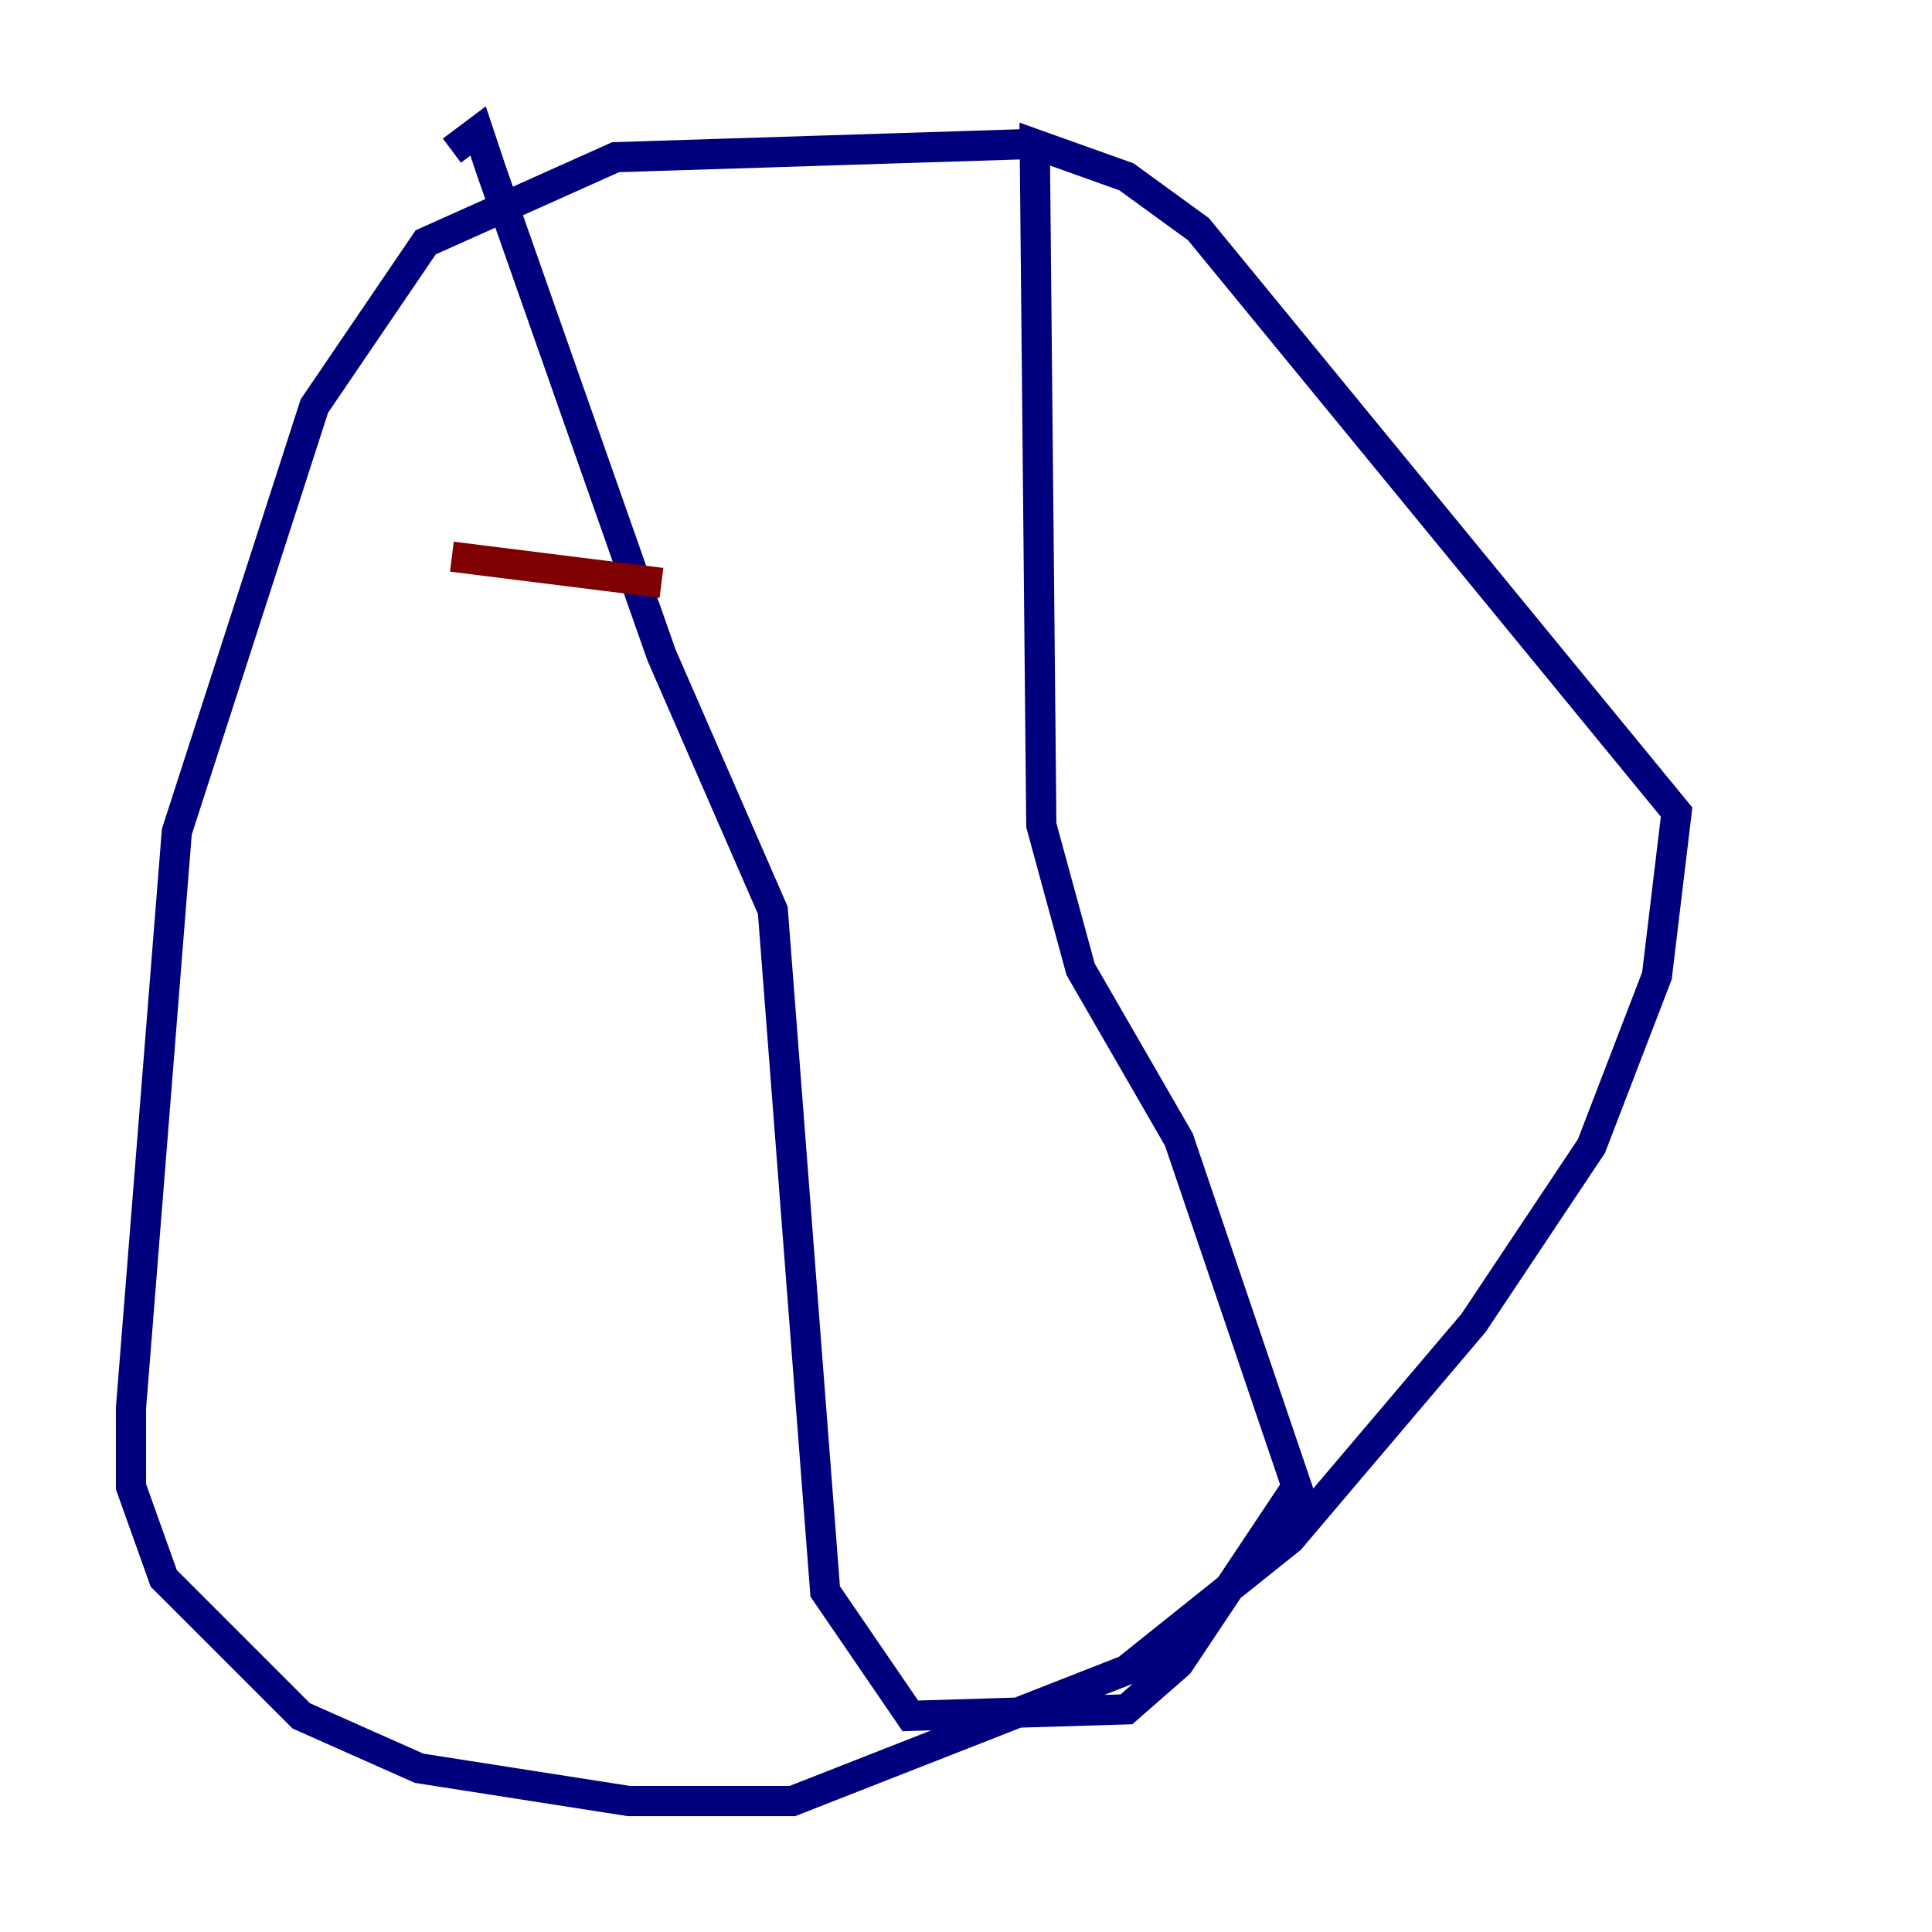 <?xml version="1.0" encoding="utf-8" ?>
<svg baseProfile="tiny" height="128" version="1.2" viewBox="0,0,128,128" width="128" xmlns="http://www.w3.org/2000/svg" xmlns:ev="http://www.w3.org/2001/xml-events" xmlns:xlink="http://www.w3.org/1999/xlink"><defs /><polyline fill="none" points="68.122,9.546 40.786,10.414 28.203,16.054 20.827,26.902 11.715,55.105 8.678,93.288 8.678,98.495 10.848,104.57 19.959,113.681 27.77,117.153 41.654,119.322 52.502,119.322 74.63,110.644 85.478,101.966 97.627,87.647 105.437,75.932 109.776,64.651 111.078,53.803 79.403,15.186 74.63,11.715 68.556,9.546 68.99,54.671 71.593,64.217 78.102,75.498 85.912,98.495 78.102,110.21 74.63,113.248 60.312,113.681 54.671,105.437 51.2,60.312 43.824,43.39 32.542,11.281 31.675,8.678 29.939,9.98" stroke="#00007f" stroke-width="2" /><polyline fill="none" points="29.939,36.881 43.824,38.617" stroke="#7f0000" stroke-width="2" /></svg>